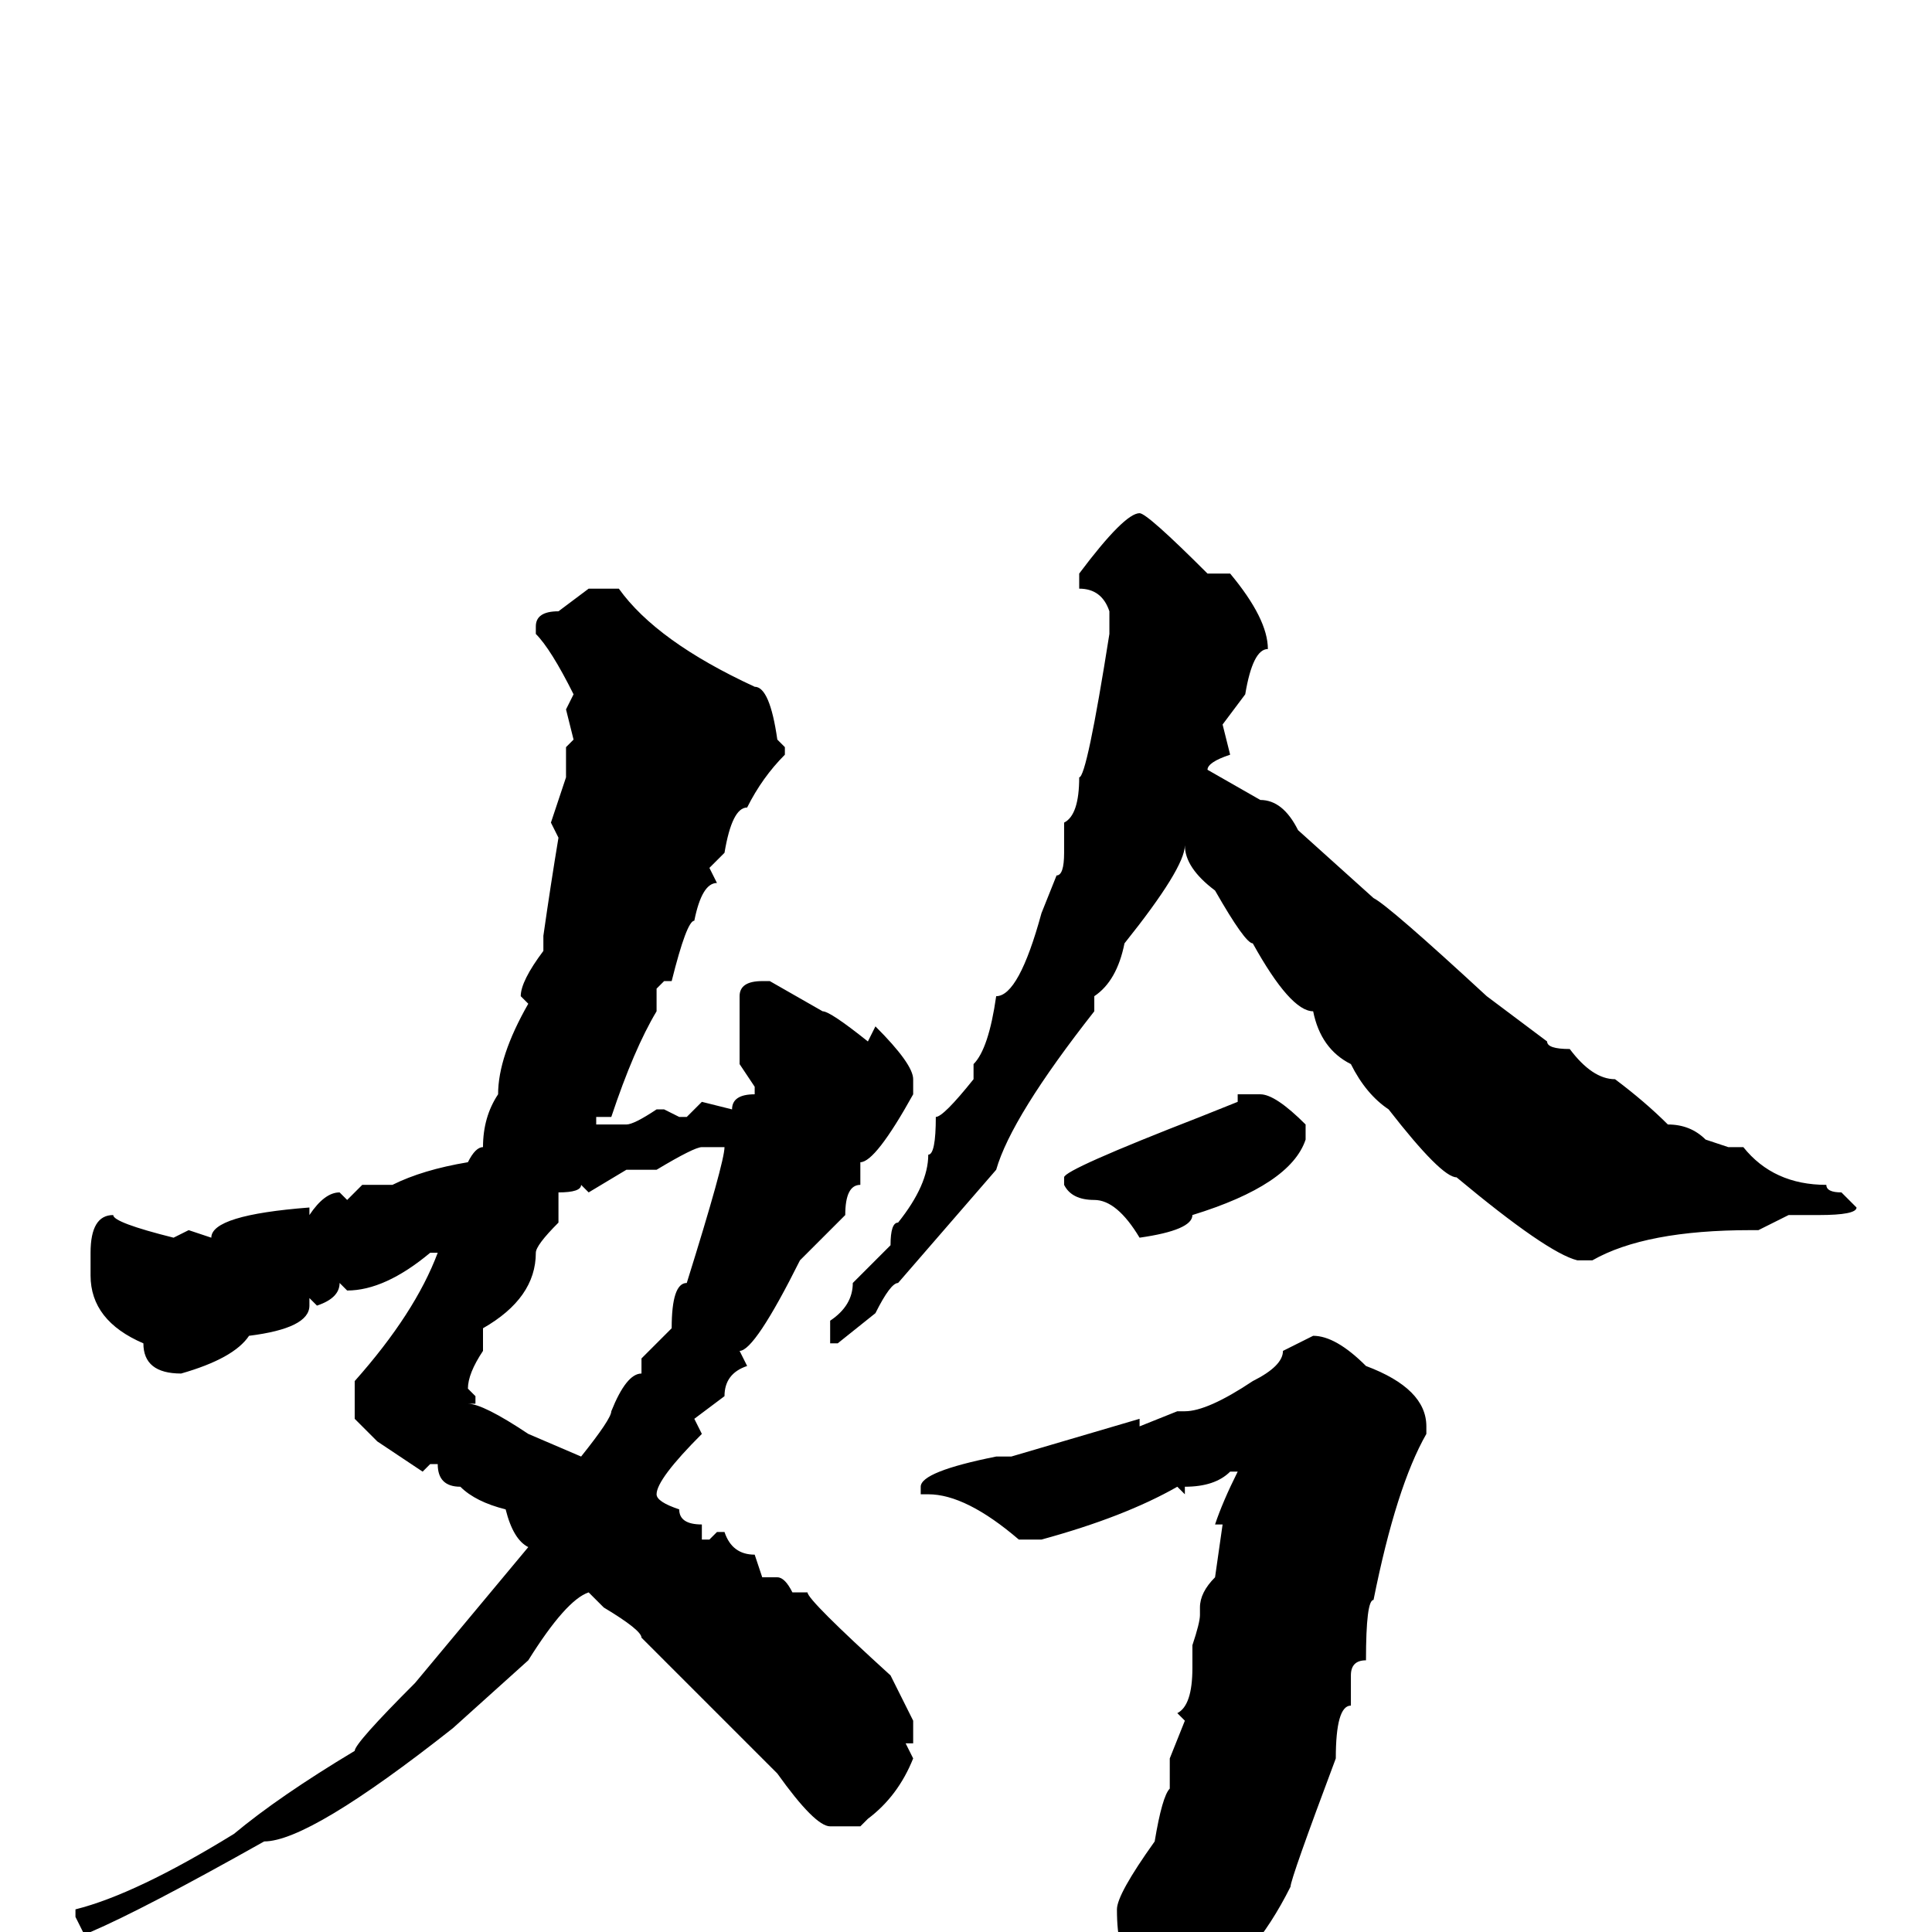 <svg xmlns="http://www.w3.org/2000/svg" viewBox="0 -256 256 256">
	<path fill="#000000" d="M151 -188Q152 -188 160 -180H161H163Q168 -174 168 -170Q166 -170 165 -164L162 -160L163 -156Q160 -155 160 -154L167 -150Q170 -150 172 -146L182 -137Q184 -136 197 -124L205 -118Q205 -117 208 -117Q211 -113 214 -113Q218 -110 221 -107Q224 -107 226 -105L229 -104H231Q235 -99 242 -99Q242 -98 244 -98L246 -96Q246 -95 241 -95H237L233 -93H232Q218 -93 211 -89H209Q205 -90 193 -100Q191 -100 184 -109Q181 -111 179 -115Q175 -117 174 -122Q171 -122 166 -131Q165 -131 161 -138Q157 -141 157 -144Q157 -141 149 -131Q148 -126 145 -124V-122Q134 -108 132 -101L119 -86Q118 -86 116 -82L111 -78H110V-81Q113 -83 113 -86L118 -91Q118 -94 119 -94Q123 -99 123 -103Q124 -103 124 -108Q125 -108 129 -113V-115Q131 -117 132 -124Q135 -124 138 -135L140 -140Q141 -140 141 -143V-147Q143 -148 143 -153Q144 -153 147 -172V-175Q146 -178 143 -178V-179V-180Q149 -188 151 -188ZM78 -178H82Q87 -171 100 -165Q102 -165 103 -158L104 -157V-156Q101 -153 99 -149Q97 -149 96 -143L94 -141L95 -139Q93 -139 92 -134Q91 -134 89 -126H88L87 -125V-122Q84 -117 81 -108H79V-107H83Q84 -107 87 -109H88L90 -108H91L93 -110L97 -109Q97 -111 100 -111V-112L98 -115V-117V-121V-124Q98 -126 101 -126H102L109 -122Q110 -122 115 -118L116 -120Q121 -115 121 -113V-111Q116 -102 114 -102V-99Q112 -99 112 -95L106 -89Q100 -77 98 -77L99 -75Q96 -74 96 -71L92 -68L93 -66Q87 -60 87 -58Q87 -57 90 -56Q90 -54 93 -54V-52H94L95 -53H96Q97 -50 100 -50L101 -47H103Q104 -47 105 -45H107Q107 -44 118 -34L121 -28V-25H120L121 -23Q119 -18 115 -15L114 -14H110Q108 -14 103 -21Q96 -28 92 -32L85 -39Q85 -40 80 -43L78 -45Q75 -44 70 -36L60 -27Q41 -12 35 -12Q19 -3 12 0H11L10 -2V-3Q18 -5 31 -13Q37 -18 47 -24Q47 -25 55 -33L70 -51Q68 -52 67 -56Q63 -57 61 -59Q58 -59 58 -62H57L56 -61L50 -65L47 -68V-73Q55 -82 58 -90H57Q51 -85 46 -85L45 -86Q45 -84 42 -83L41 -84V-83Q41 -80 33 -79Q31 -76 24 -74Q19 -74 19 -78Q12 -81 12 -87V-90Q12 -95 15 -95Q15 -94 23 -92L25 -93L28 -92Q28 -95 41 -96V-95Q43 -98 45 -98L46 -97L48 -99H52Q56 -101 62 -102Q63 -104 64 -104Q64 -108 66 -111Q66 -116 70 -123L69 -124Q69 -126 72 -130V-132Q73 -139 74 -145L73 -147L75 -153V-157L76 -158L75 -162L76 -164Q73 -170 71 -172V-173Q71 -175 74 -175ZM164 -111H167Q169 -111 173 -107V-105Q171 -99 158 -95Q158 -93 151 -92Q148 -97 145 -97Q142 -97 141 -99V-100Q141 -101 159 -108L164 -110ZM87 -101H83L78 -98L77 -99Q77 -98 74 -98V-97V-94Q71 -91 71 -90Q71 -84 64 -80V-79V-77Q62 -74 62 -72L63 -71V-70H62Q64 -70 70 -66L77 -63Q81 -68 81 -69Q83 -74 85 -74V-76L89 -80Q89 -86 91 -86Q96 -102 96 -104H94H93Q92 -104 87 -101ZM174 -79Q177 -79 181 -75Q189 -72 189 -67V-66Q185 -59 182 -44Q181 -44 181 -36Q179 -36 179 -34V-30Q177 -30 177 -23Q171 -7 171 -6Q166 4 159 8L153 12H151Q150 12 149 8L150 4Q148 3 148 -3Q148 -5 153 -12Q154 -18 155 -19V-23L157 -28L156 -29Q158 -30 158 -35V-38Q159 -41 159 -42V-43Q159 -45 161 -47L162 -54H161Q162 -57 164 -61H163Q161 -59 157 -59V-58L156 -59Q149 -55 138 -52H135Q128 -58 123 -58H122V-59Q122 -61 132 -63H133H134L151 -68V-67L156 -69H157Q160 -69 166 -73Q170 -75 170 -77Z"/>
</svg>